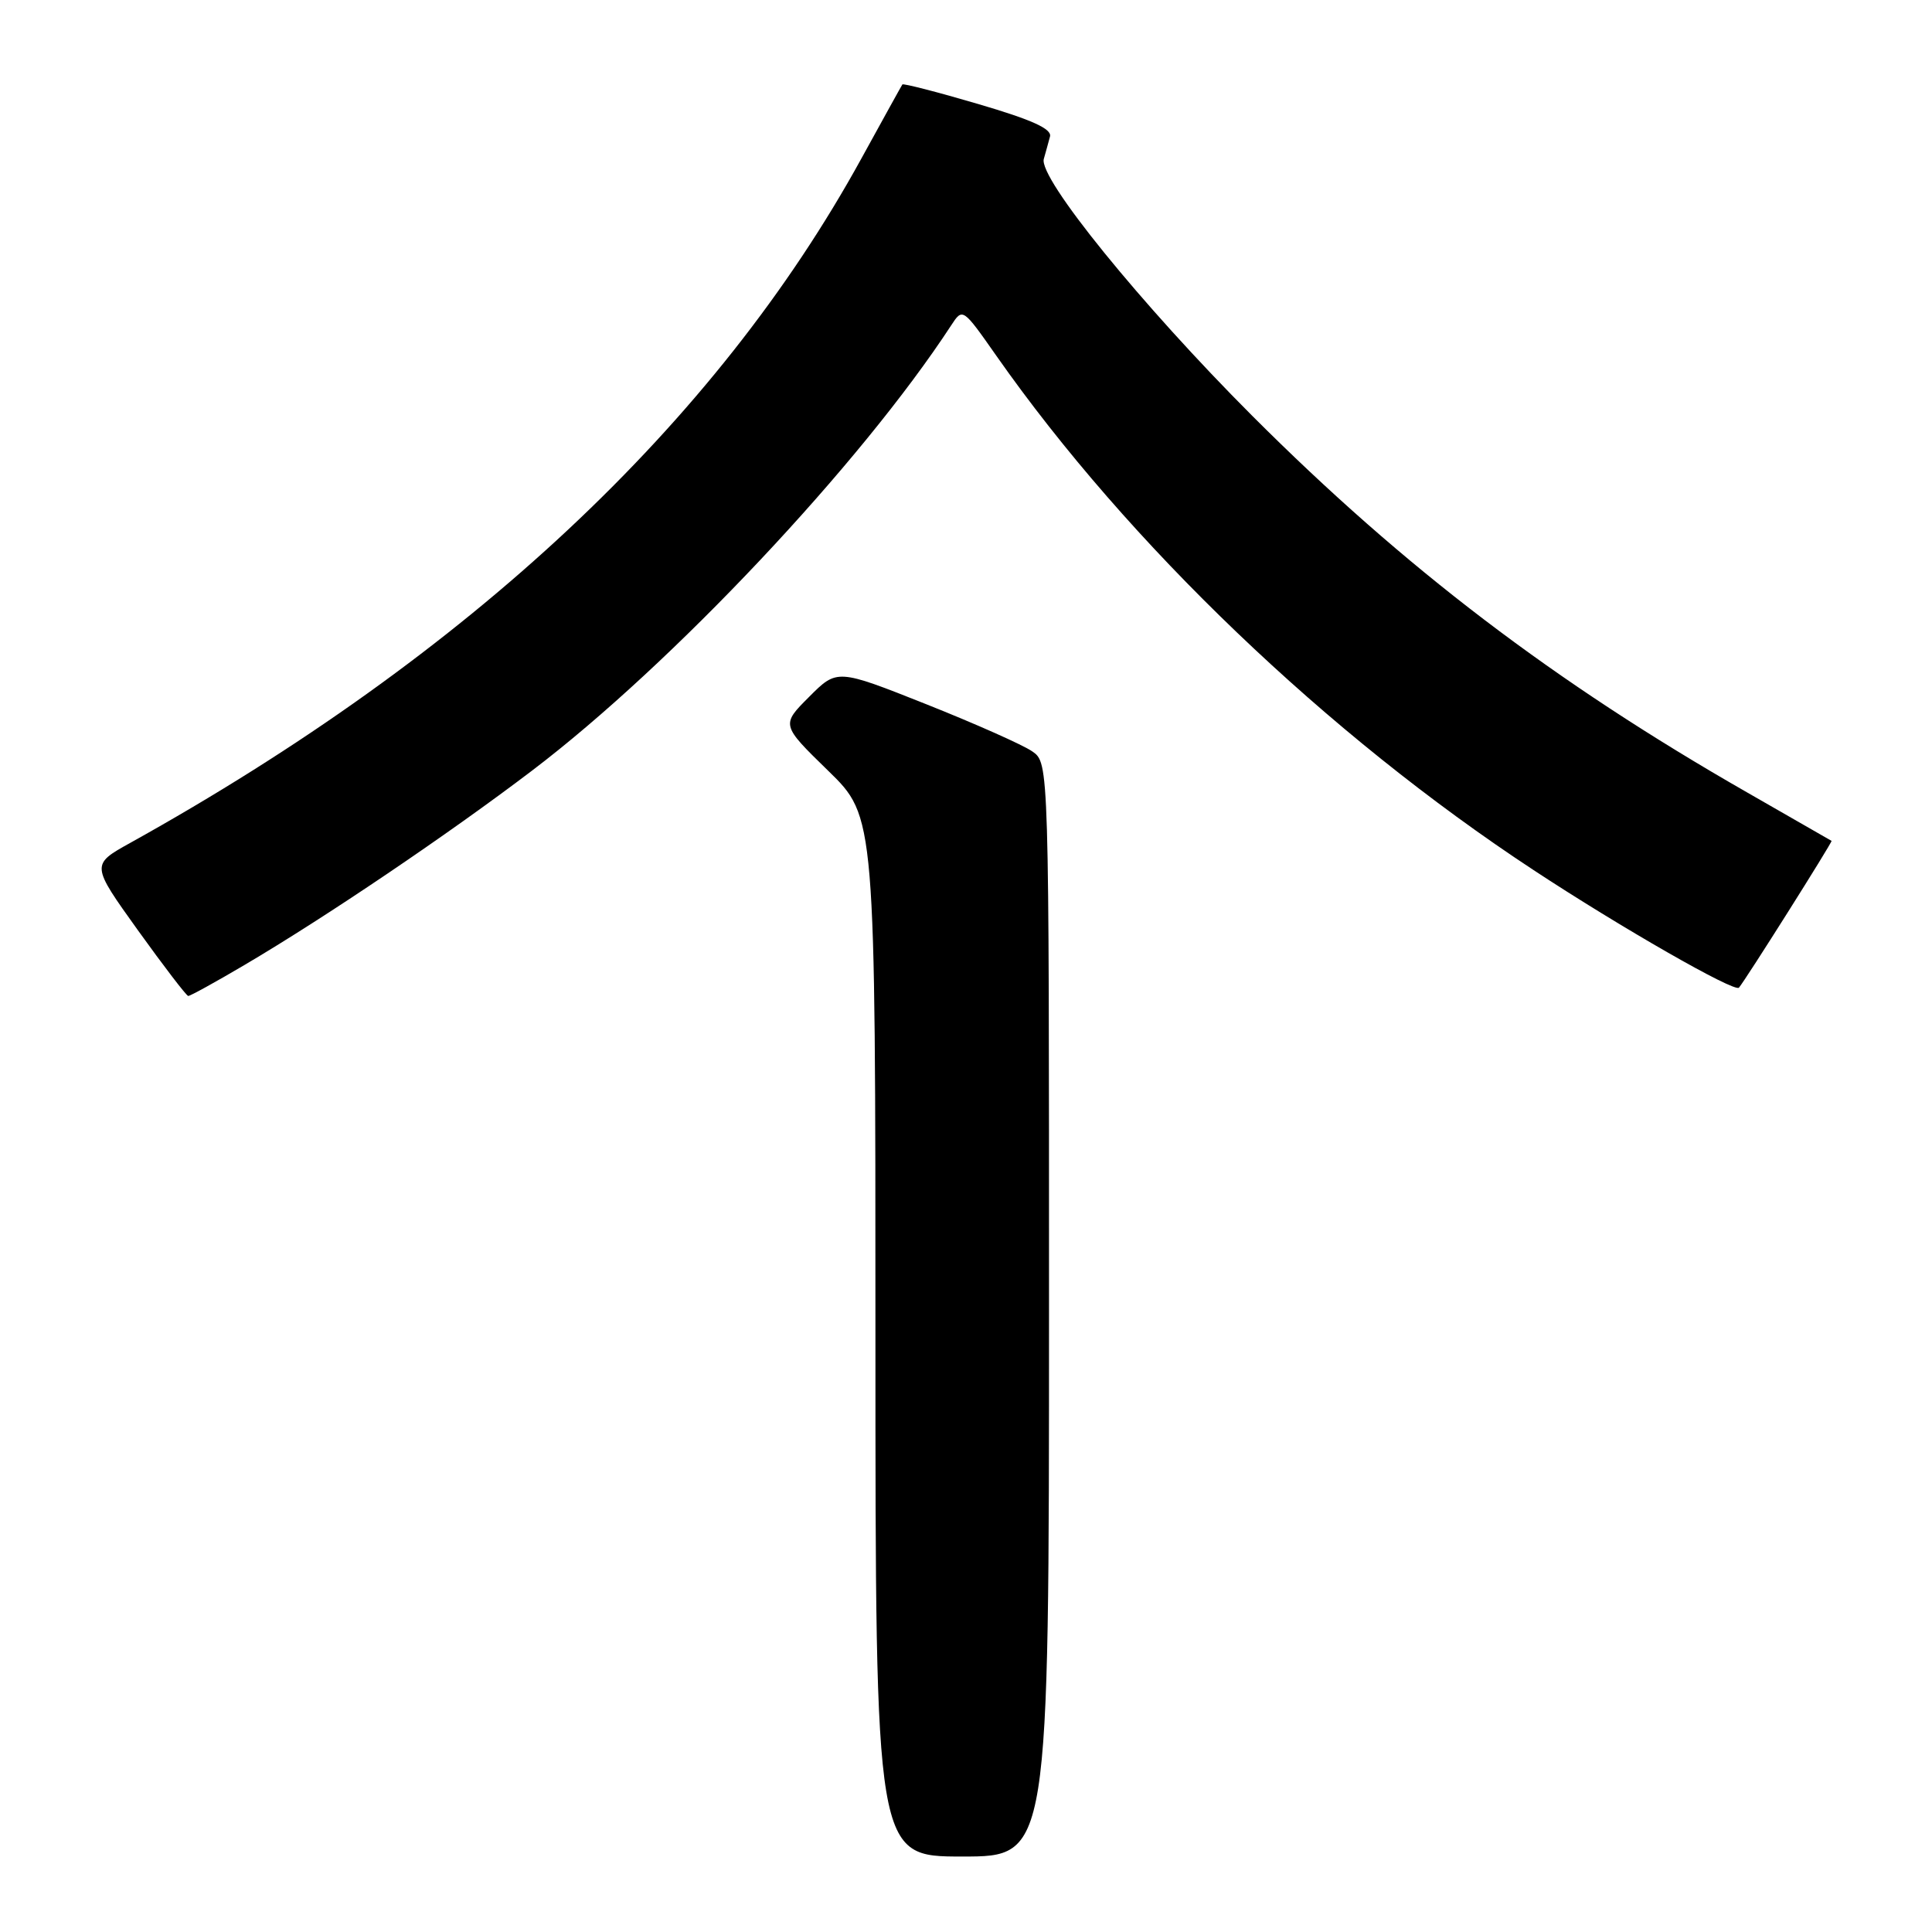<?xml version="1.0" encoding="UTF-8" standalone="no"?>
<!DOCTYPE svg PUBLIC "-//W3C//DTD SVG 1.1//EN" "http://www.w3.org/Graphics/SVG/1.1/DTD/svg11.dtd" >
<svg xmlns="http://www.w3.org/2000/svg" xmlns:xlink="http://www.w3.org/1999/xlink" version="1.1" viewBox="0 0 256 256">
 <g >
 <path fill="currentColor"
d=" M 139.00 173.56 C 139.00 101.11 139.00 101.11 136.79 99.57 C 135.58 98.72 129.26 95.91 122.75 93.32 C 110.92 88.62 110.92 88.62 107.21 92.34 C 103.50 96.05 103.50 96.05 109.75 102.14 C 116.00 108.23 116.00 108.23 116.00 177.11 C 116.00 246.00 116.00 246.00 127.50 246.00 C 139.00 246.00 139.00 246.00 139.00 173.56 Z  M 32.44 127.84 C 43.19 121.50 59.38 110.56 70.50 102.11 C 89.06 88.01 114.05 61.46 126.03 43.12 C 127.56 40.78 127.56 40.78 132.02 47.14 C 149.49 72.06 175.89 97.33 203.19 115.28 C 214.75 122.89 229.84 131.53 230.42 130.87 C 231.25 129.92 242.85 111.53 242.69 111.42 C 242.58 111.35 237.55 108.47 231.50 105.00 C 205.96 90.39 186.08 75.26 165.92 55.09 C 151.20 40.35 137.59 23.58 138.31 21.06 C 138.56 20.20 138.92 18.87 139.13 18.09 C 139.40 17.08 136.73 15.87 129.64 13.79 C 124.21 12.19 119.68 11.03 119.57 11.19 C 119.45 11.36 117.01 15.78 114.14 21.00 C 94.85 56.13 62.15 86.73 17.27 111.68 C 12.05 114.58 12.05 114.58 18.27 123.26 C 21.70 128.03 24.70 131.95 24.94 131.97 C 25.18 131.99 28.56 130.13 32.44 127.84 Z "/>
</g>
</svg>